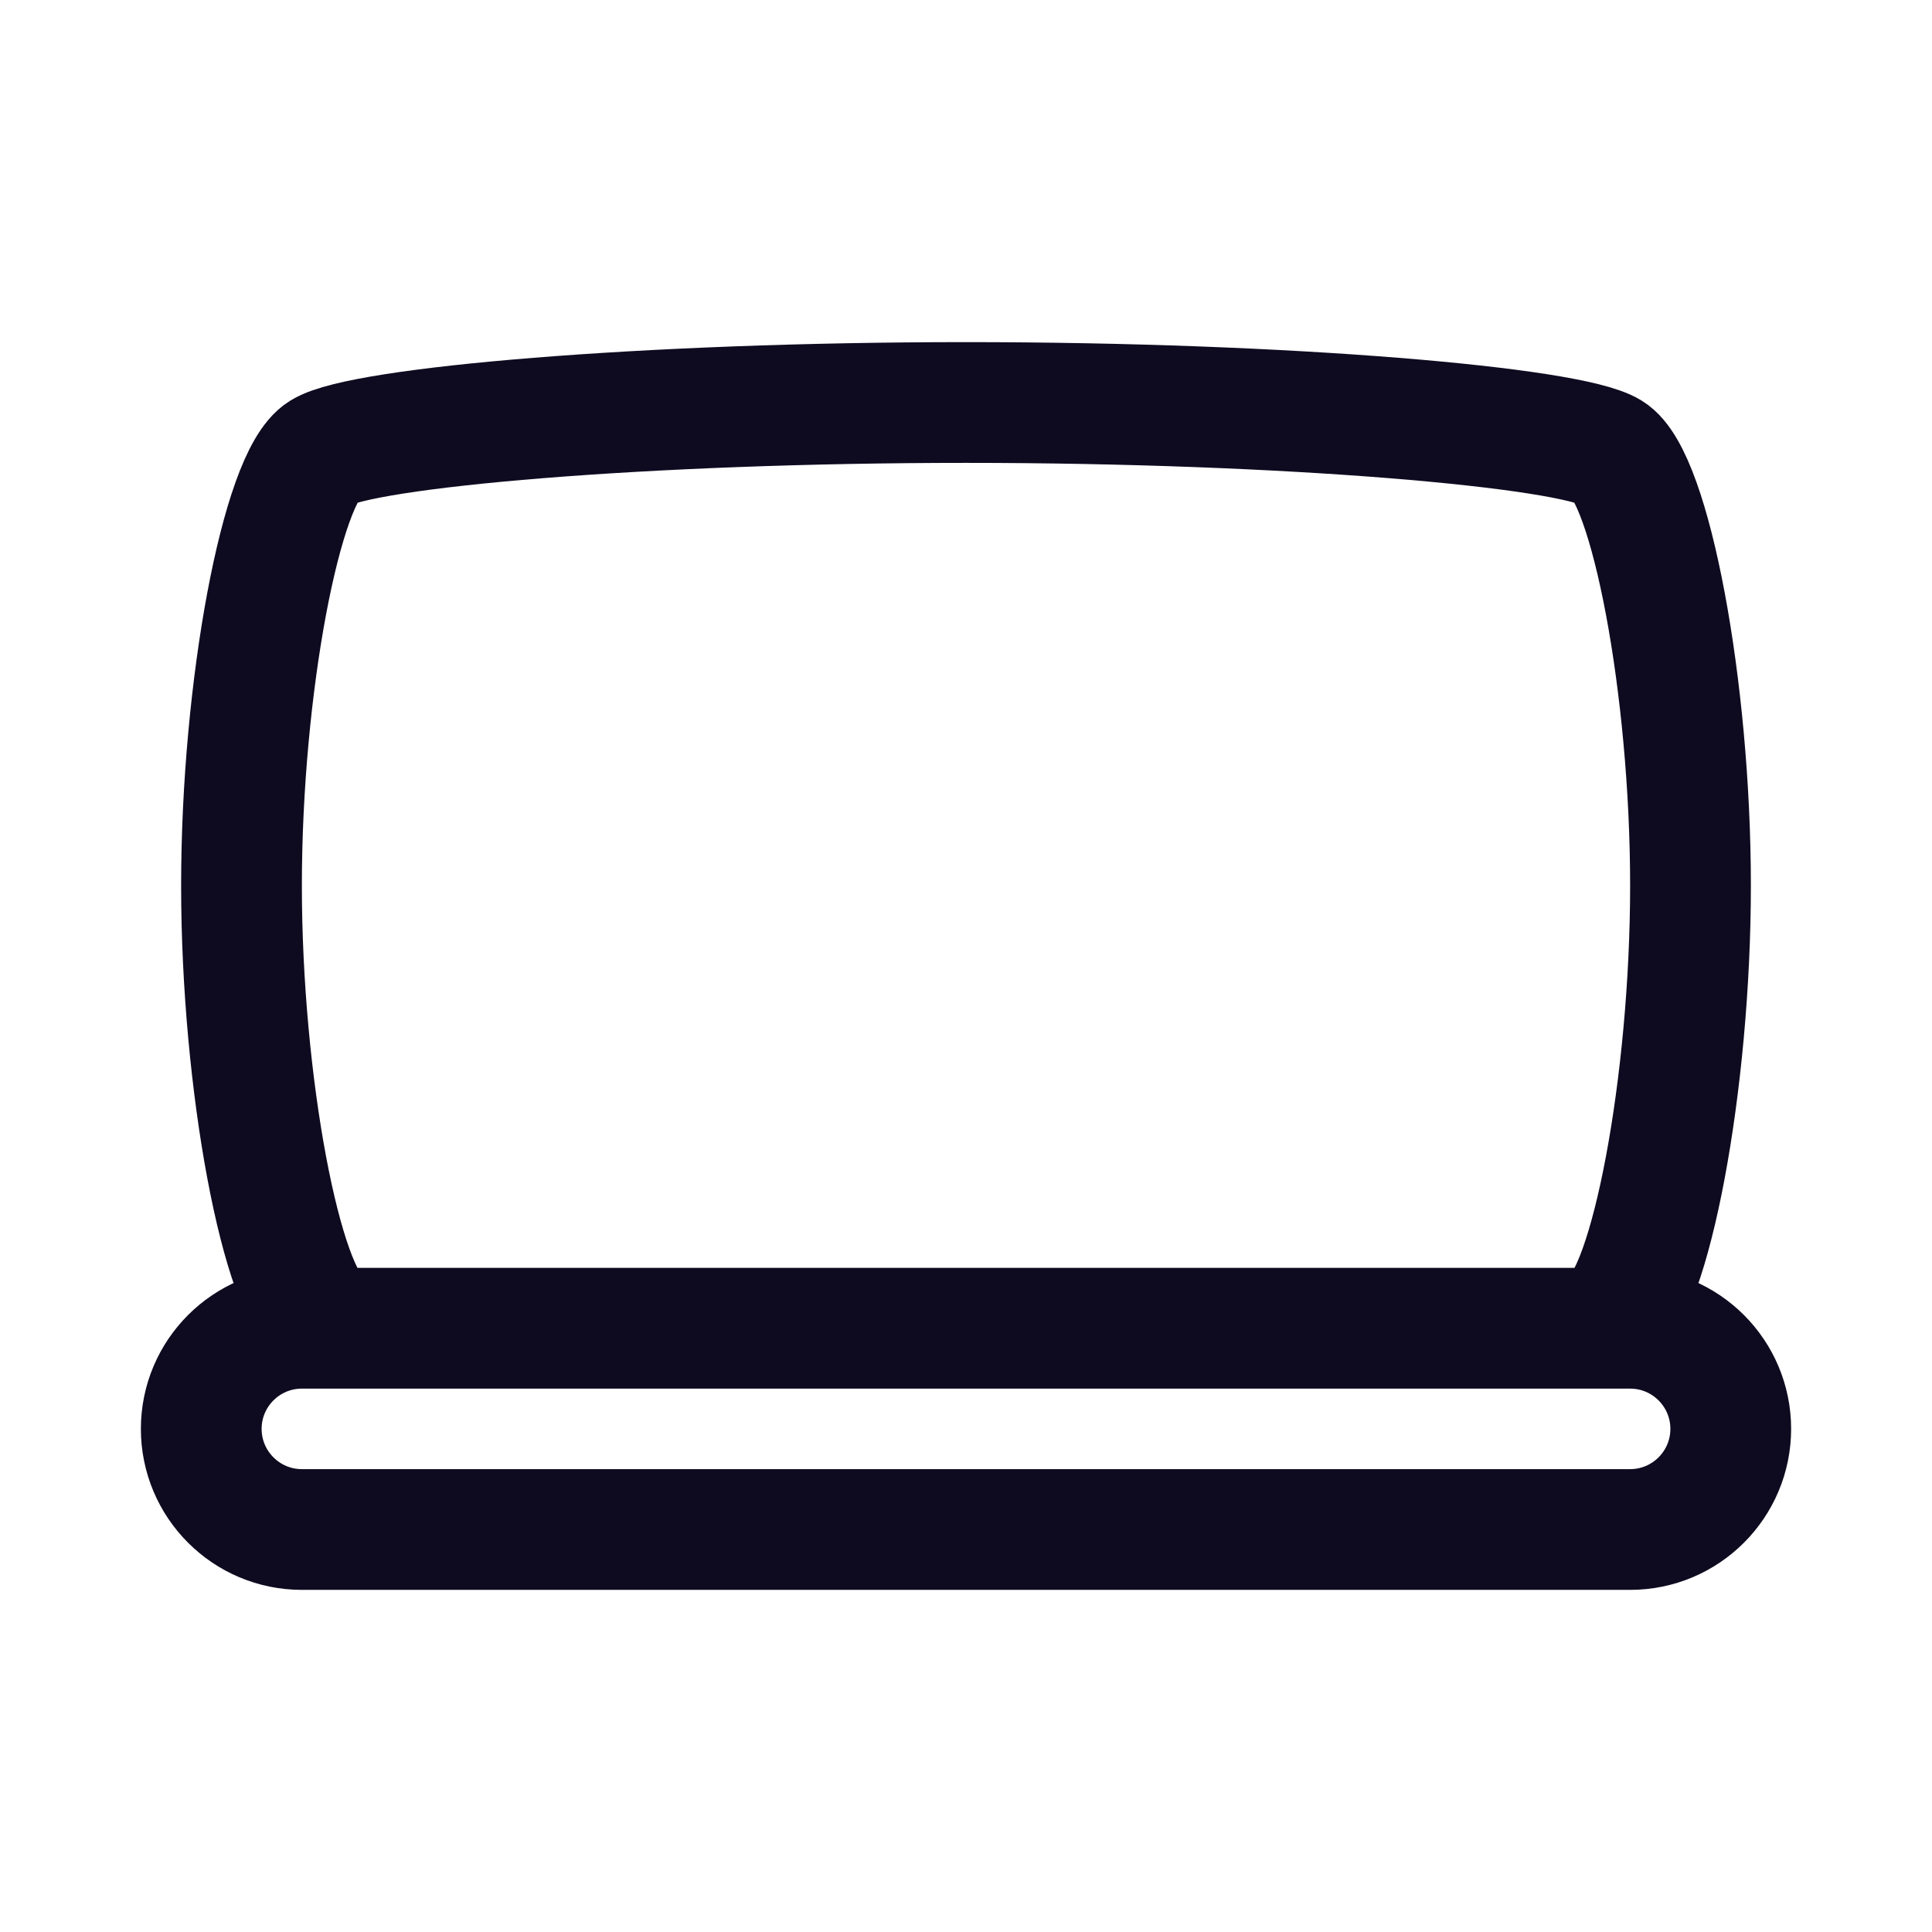 <svg width="24" height="24" viewBox="0 0 24 24" fill="none" xmlns="http://www.w3.org/2000/svg">
<path d="M20 16.385C20.5 16.077 21 13.461 21 11C21 8.538 20.5 5.923 20 5.615C19.5 5.308 16 5 12 5C8 5 4.5 5.308 4 5.615C3.5 5.923 3 8.538 3 11C3 13.461 3.5 16.077 4 16.385M3.75 16.5H20.25C20.94 16.5 21.5 17.06 21.5 17.75C21.5 18.44 20.94 19 20.25 19H3.75C3.06 19 2.5 18.44 2.5 17.75C2.5 17.06 3.06 16.5 3.75 16.5Z" stroke="#0E0B20" stroke-width="1.5" stroke-linecap="round" stroke-linejoin="round"/>
</svg>
